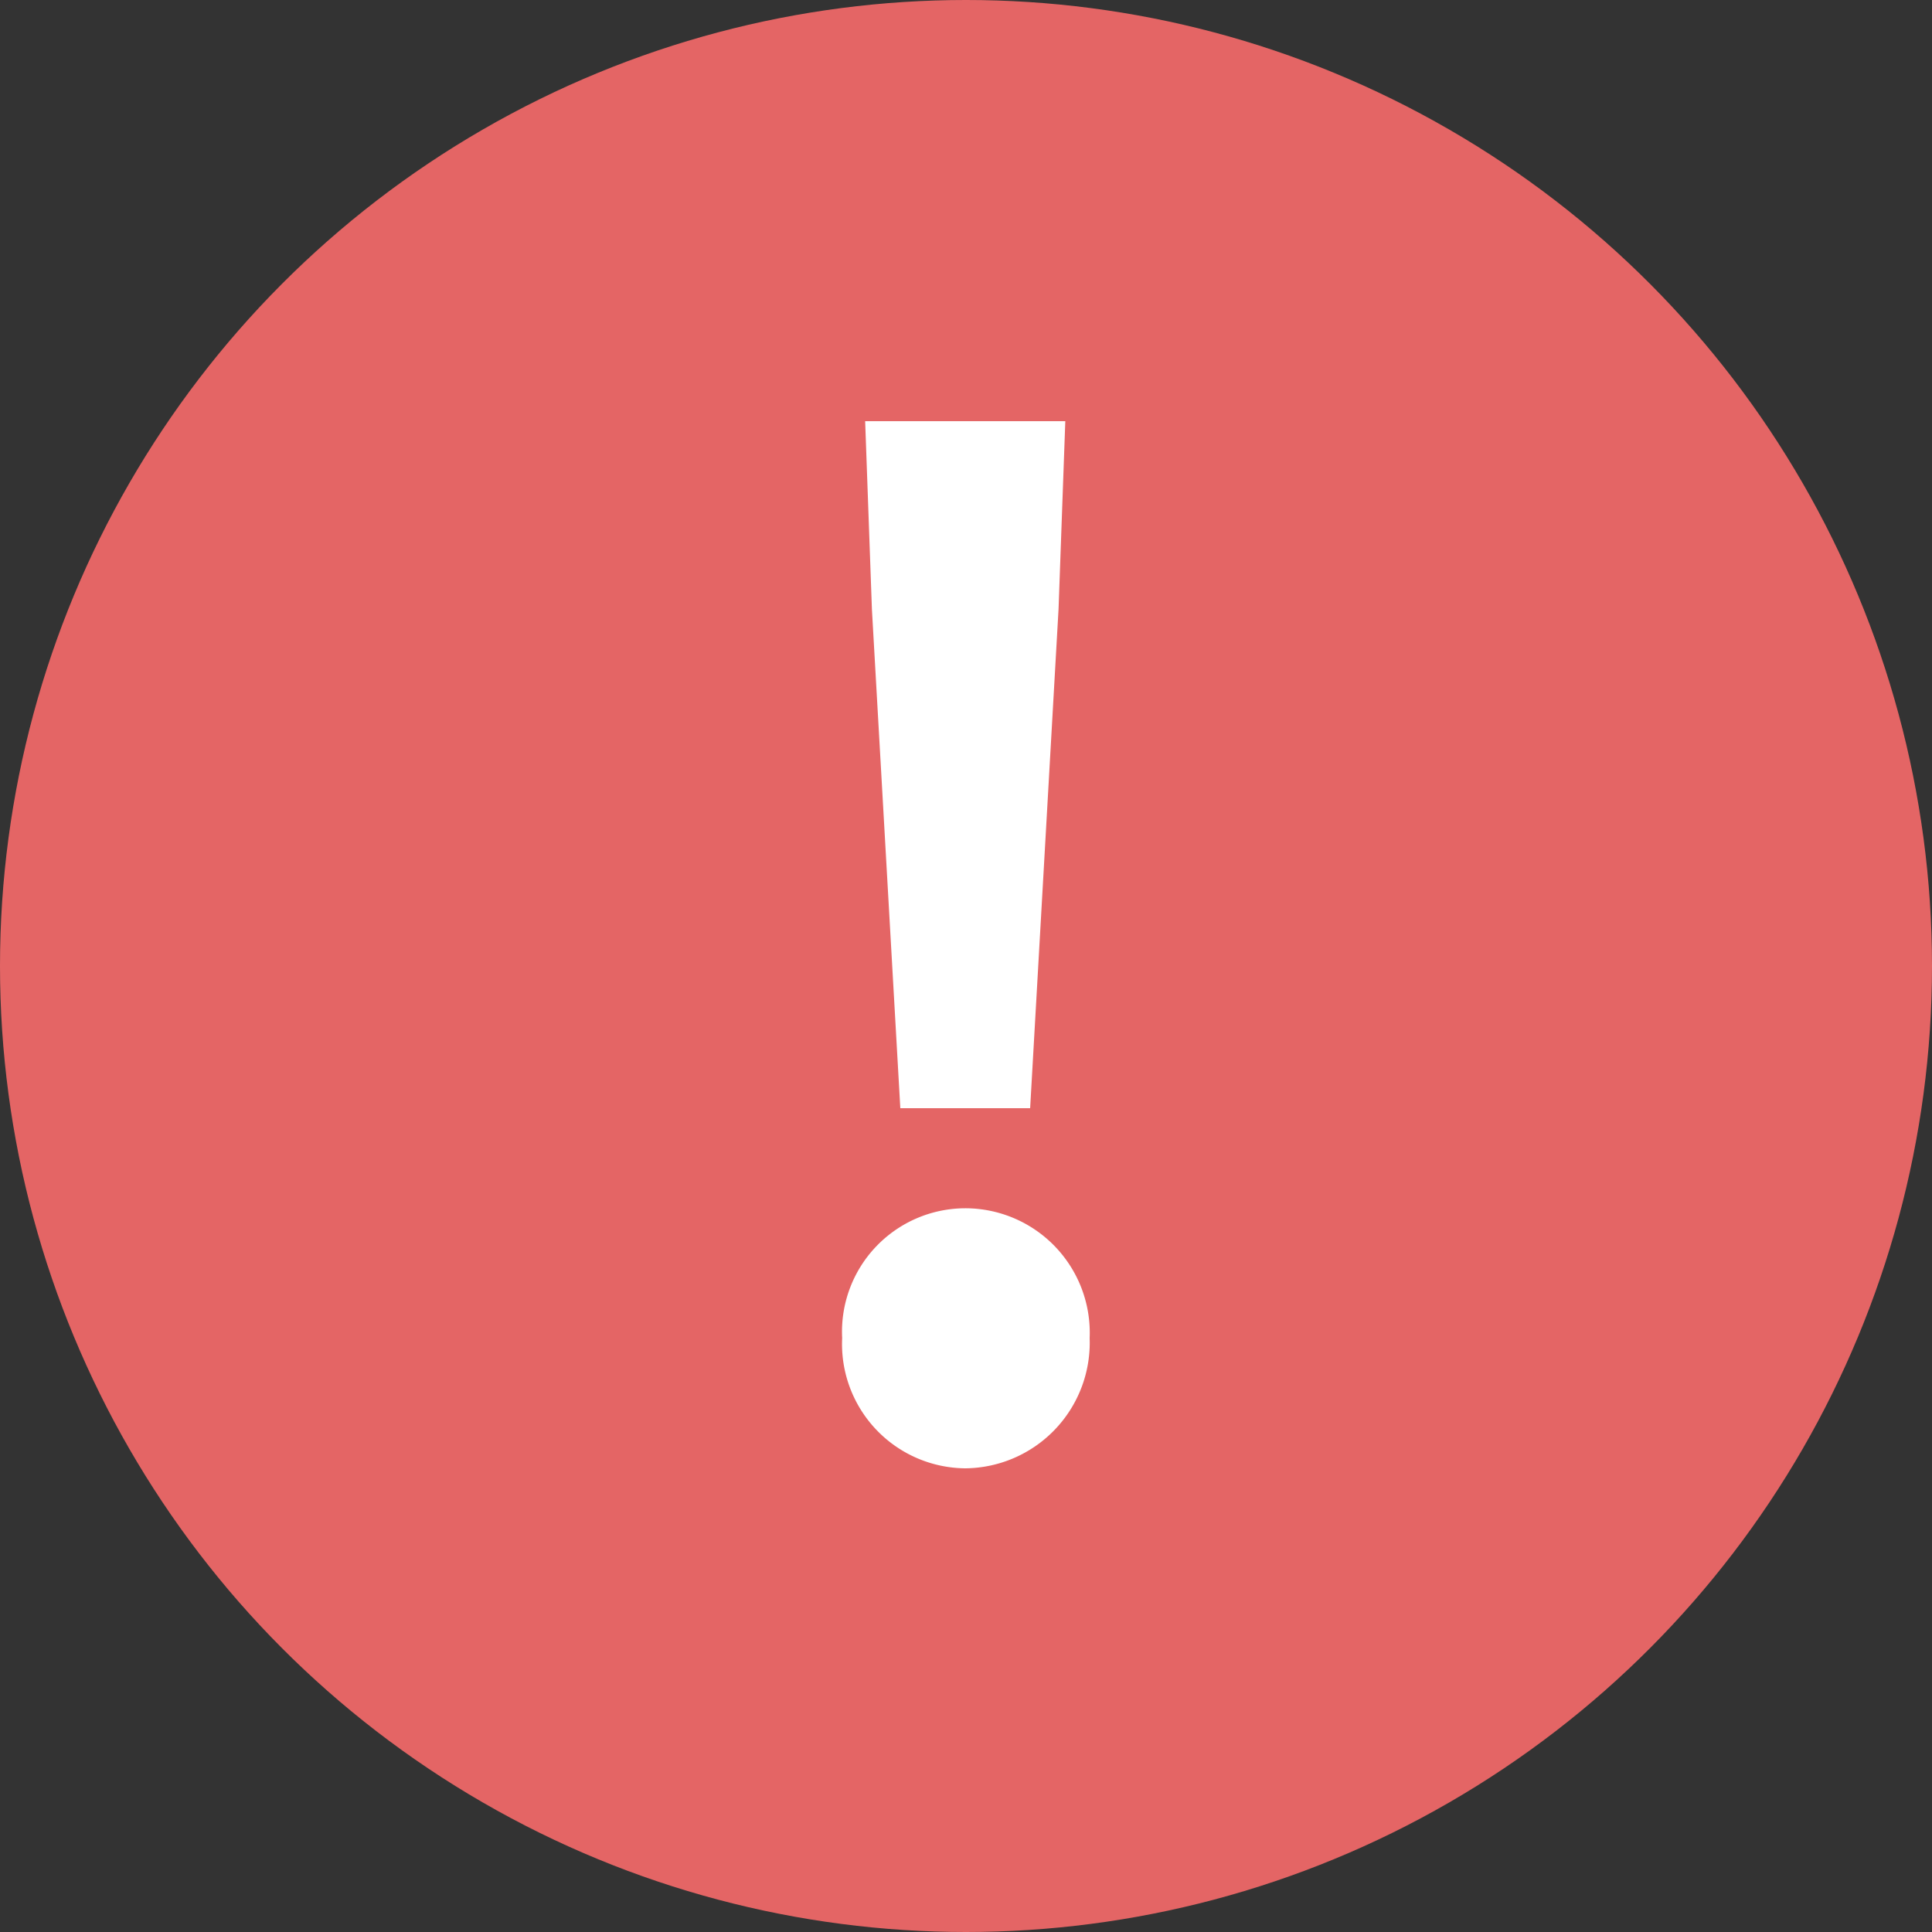 <svg xmlns="http://www.w3.org/2000/svg" width="20" height="20" viewBox="0 0 20 20">
  <rect x="0" y="0" width="20" height="20" fill="#333333" stroke="none"/>
  <g id="그룹_138" data-name="그룹 138" transform="translate(-36 -501)">
    <circle id="타원_24" data-name="타원 24" cx="10" cy="10" r="10" transform="translate(36 501)" fill="#e46565"/>
    <path id="패스_230" data-name="패스 230" d="M1.918-3.528H3.262l.294-5.166.07-1.946H1.554l.07,1.946ZM2.59.2A1.3,1.3,0,0,0,3.878-1.148,1.289,1.289,0,0,0,2.59-2.492,1.278,1.278,0,0,0,1.316-1.148,1.287,1.287,0,0,0,2.59.2Z" transform="translate(43.402 516)" fill="#fff"/>
  </g>
</svg>
